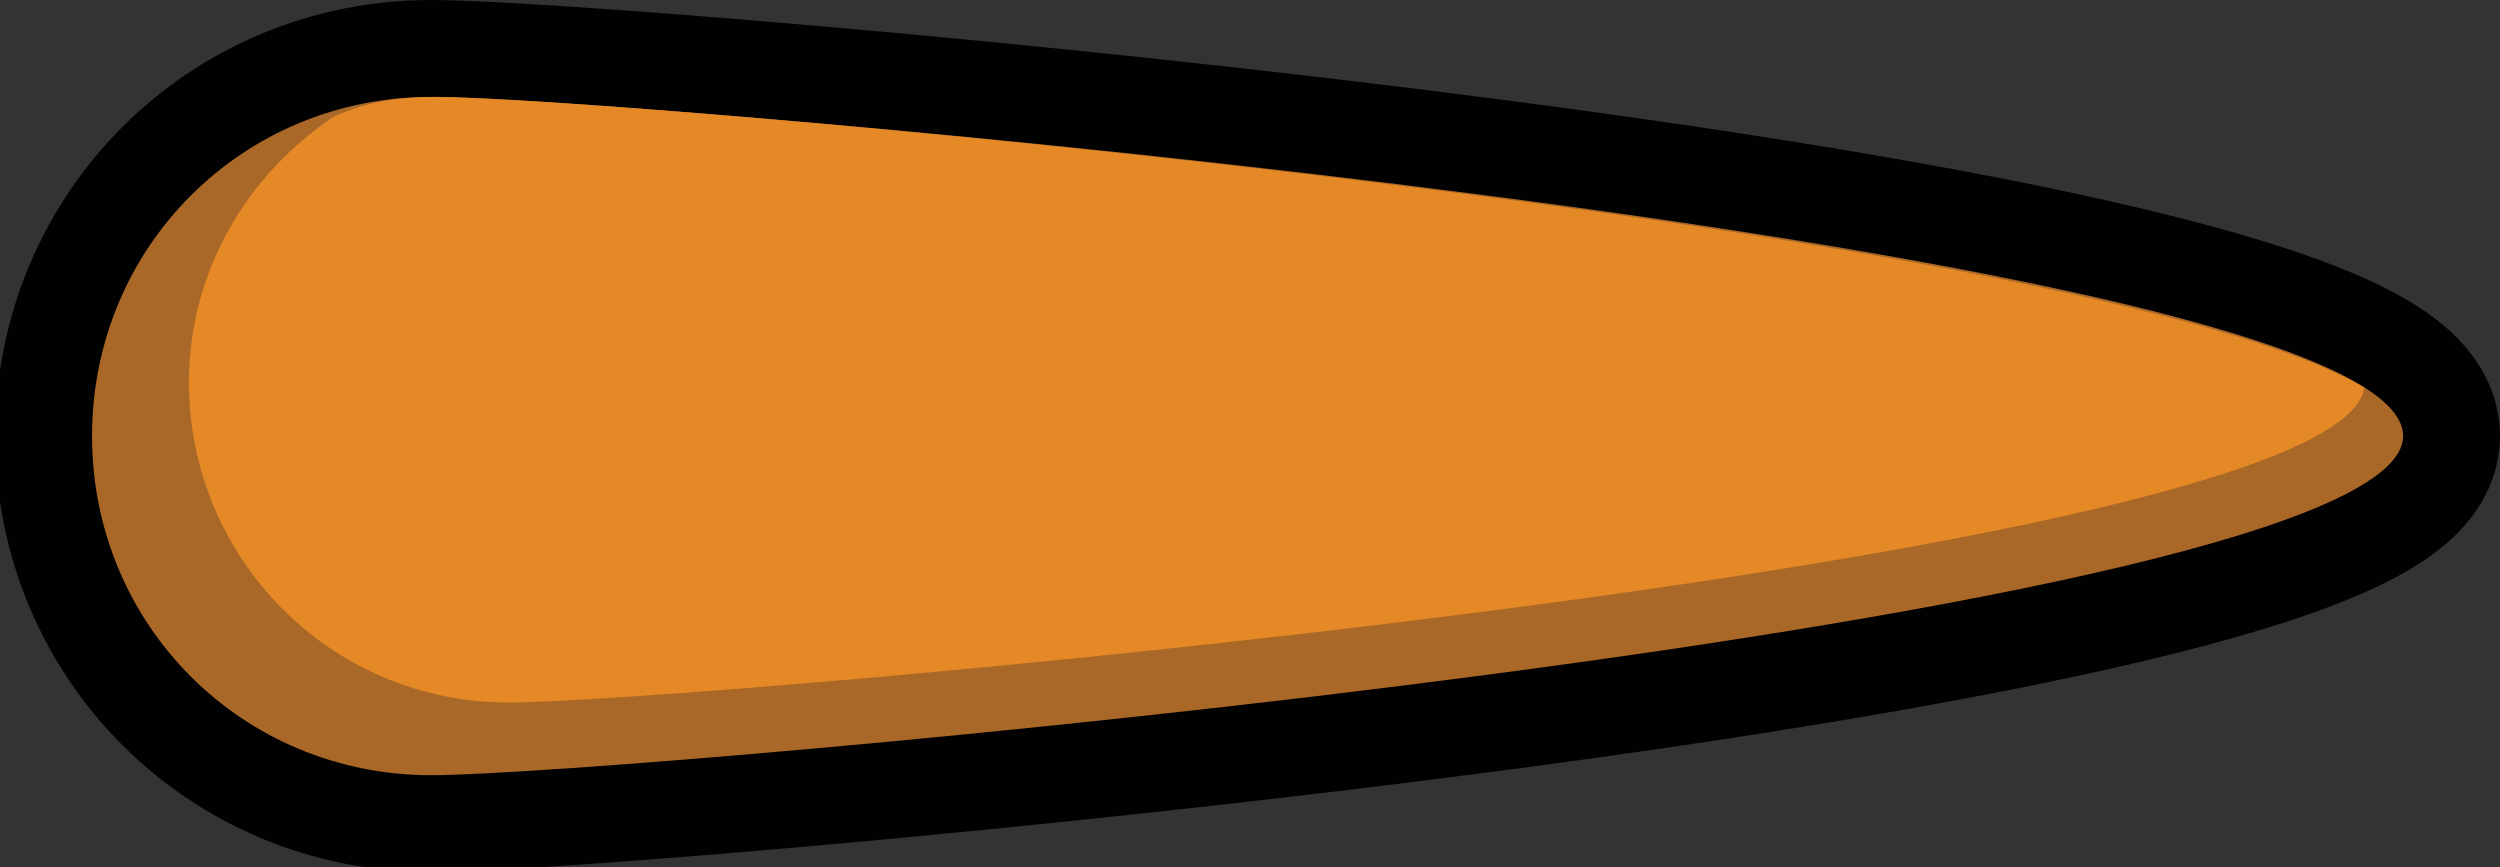 <?xml version="1.0" encoding="utf-8"?>
<!-- Generator: Adobe Illustrator 21.0.0, SVG Export Plug-In . SVG Version: 6.00 Build 0)  -->
<svg version="1.1" id="Layer_1" xmlns="http://www.w3.org/2000/svg" xmlns:xlink="http://www.w3.org/1999/xlink" x="0px" y="0px"
	 viewBox="0 0 51.6 17.9" enable-background="new 0 0 51.6 17.9" xml:space="preserve">
<rect x="0" y="0" width="51.6" height="17.9" fill="#333333" stroke="none"/>
<g>
	<path fill="#FFFFFF" stroke="#010101" stroke-width="4" stroke-miterlimit="10" d="M49.6,9c0,3.8-36.8,7-40.7,7s-7-3.1-7-7
		s3.1-7,7-7S49.6,5.1,49.6,9z"/>
	<path fill="#AA6828" d="M49.6,9c0,3.8-36.8,7-40.7,7s-7-3.1-7-7s3.1-7,7-7S49.6,5.1,49.6,9z"/>
	<path fill="#E48925" d="M9,2C8.2,2,7.6,2.1,6.9,2.4c-1.8,1.2-3,3.2-3,5.5c0,3.6,2.9,6.6,6.6,6.6c3.6,0,37.8-2.9,38.3-6.5
		C43,4.6,12.5,2,9,2z"/>
</g>
</svg>
